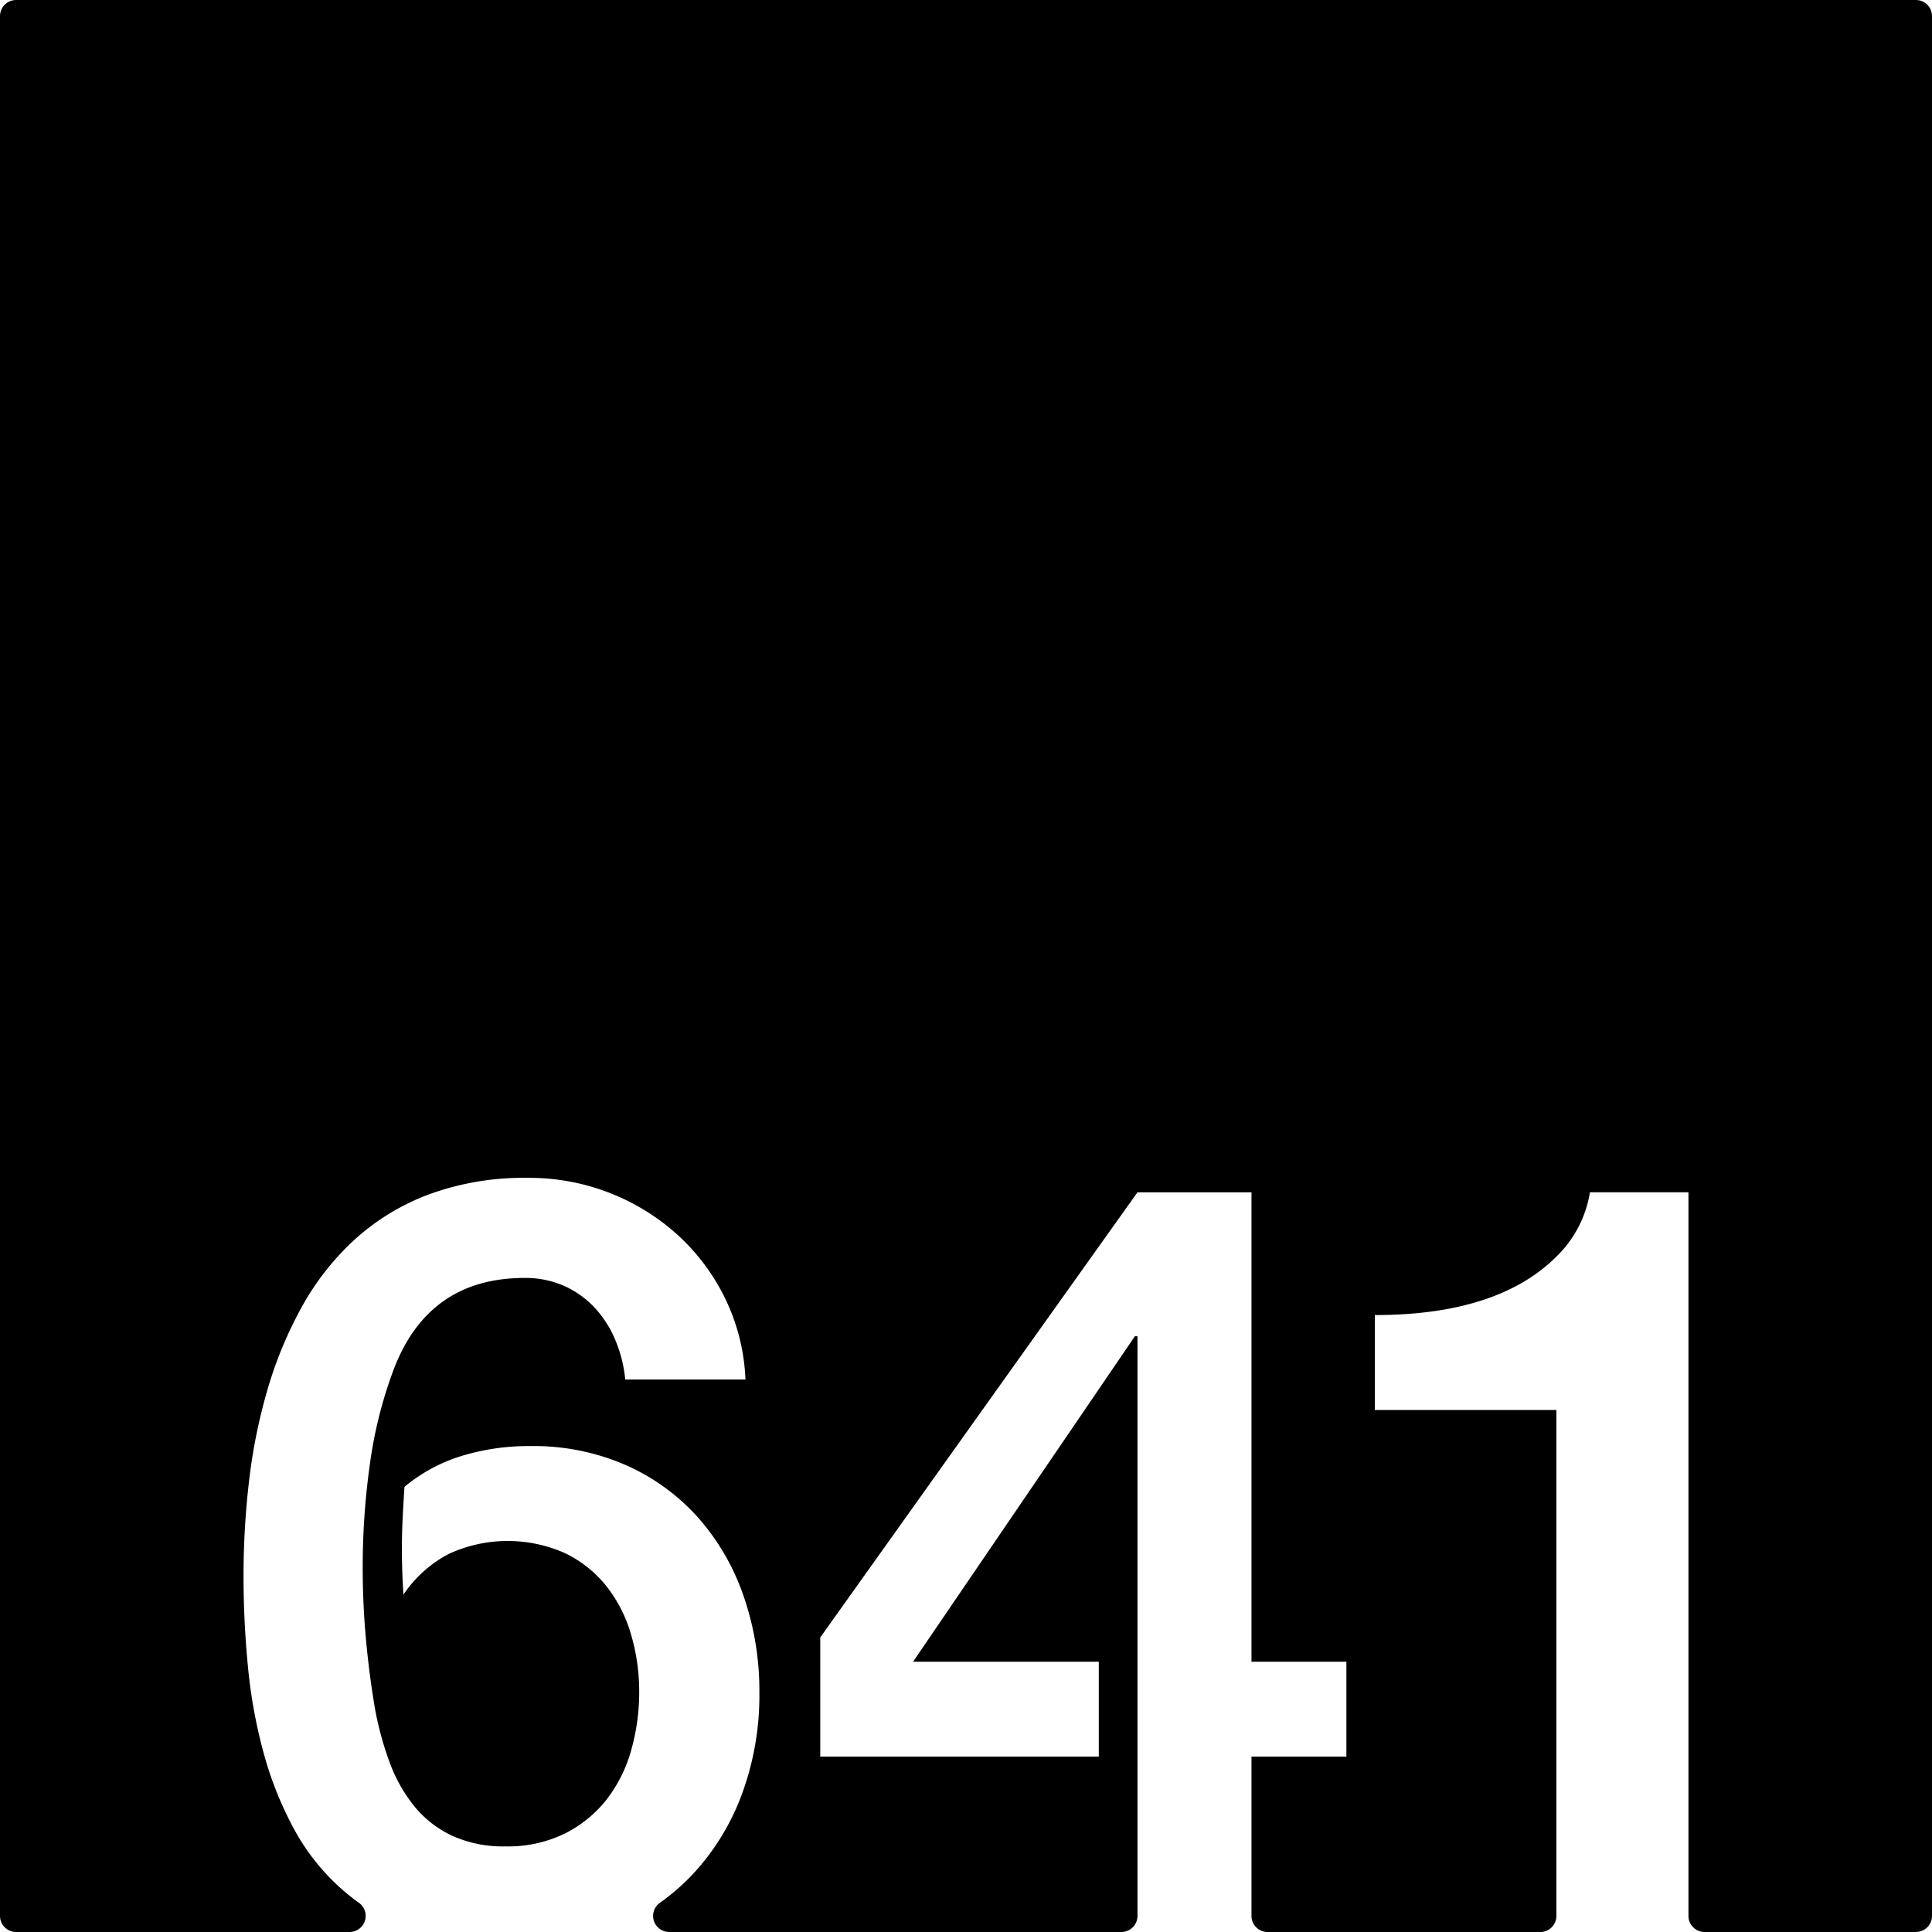 <svg xmlns="http://www.w3.org/2000/svg" width="120mm" height="120mm" viewBox="0 0 340.158 340.157">
  <g id="Zimmernummer">
      <g id="Z-03-641">
        <path fill="#000000" stroke="none" d="M337.323,0H2.835A2.835,2.835,0,0,0,0,2.835V337.323a2.834,2.834,0,0,0,2.834,2.834H61.556a2.834,2.834,0,0,0,1.6-5.167q-1.363-.972-2.615-2.052a38.673,38.673,0,0,1-8.718-10.807,62.351,62.351,0,0,1-5.405-13.488,90.08,90.08,0,0,1-2.769-15.258q-.774-7.989-.773-15.985a144.389,144.389,0,0,1,.954-16.482A97.312,97.312,0,0,1,47.057,244.8a70.956,70.956,0,0,1,6.04-14.623,46.7,46.7,0,0,1,9.309-11.9,40.714,40.714,0,0,1,13.123-7.992,48.666,48.666,0,0,1,17.483-2.906,38.923,38.923,0,0,1,26.338,10.08,37.143,37.143,0,0,1,8.356,11.217,35.819,35.819,0,0,1,3.542,14.213H110.086a24.091,24.091,0,0,0-1.725-6.9,19.209,19.209,0,0,0-3.633-5.72,16.467,16.467,0,0,0-5.4-3.86A16.753,16.753,0,0,0,92.376,225q-16.8,0-22.977,15.893a76.791,76.791,0,0,0-4.269,16.847,129.86,129.86,0,0,0-1.271,18.119q0,6.63.59,12.942t1.59,12.125a55.826,55.826,0,0,0,2.543,9.308,27.214,27.214,0,0,0,4.314,7.721,19.06,19.06,0,0,0,6.629,5.221,21.672,21.672,0,0,0,9.491,1.908,22.7,22.7,0,0,0,10.444-2.271,21.657,21.657,0,0,0,7.357-6,25.078,25.078,0,0,0,4.313-8.671,37.165,37.165,0,0,0,1.409-10.219,35.5,35.5,0,0,0-1.454-10.217,24.8,24.8,0,0,0-4.359-8.492,20.978,20.978,0,0,0-7.266-5.766,24.8,24.8,0,0,0-20.434.135,21.744,21.744,0,0,0-7.992,7.176q-.273-4.088-.273-8.084,0-2.812.137-5.494t.317-5.405a29.14,29.14,0,0,1,9.945-5.4,40.2,40.2,0,0,1,12.215-1.772,40.478,40.478,0,0,1,16.939,3.407,37.194,37.194,0,0,1,12.669,9.263,41,41,0,0,1,7.946,13.758,50.981,50.981,0,0,1,2.771,16.985,50.187,50.187,0,0,1-3.134,18.027,41.821,41.821,0,0,1-8.809,14.168,38.412,38.412,0,0,1-5.591,4.819,2.829,2.829,0,0,0,1.661,5.125h79.609a2.834,2.834,0,0,0,2.835-2.834V235.26h-.454l-39.053,57.308h32.695v16.711H144.417V288.3l55.854-78.377h20.071v82.646h16.711v16.711H220.342v28.044a2.834,2.834,0,0,0,2.835,2.834h48.016a2.834,2.834,0,0,0,2.835-2.834V248.248H242.059V231.537q22.887,0,33.149-11.535a20.287,20.287,0,0,0,4.723-10.08h17.347v127.4a2.834,2.834,0,0,0,2.834,2.834h37.211a2.835,2.835,0,0,0,2.835-2.835V2.834A2.834,2.834,0,0,0,337.323,0Z"/>
      </g>
    </g>
</svg>
